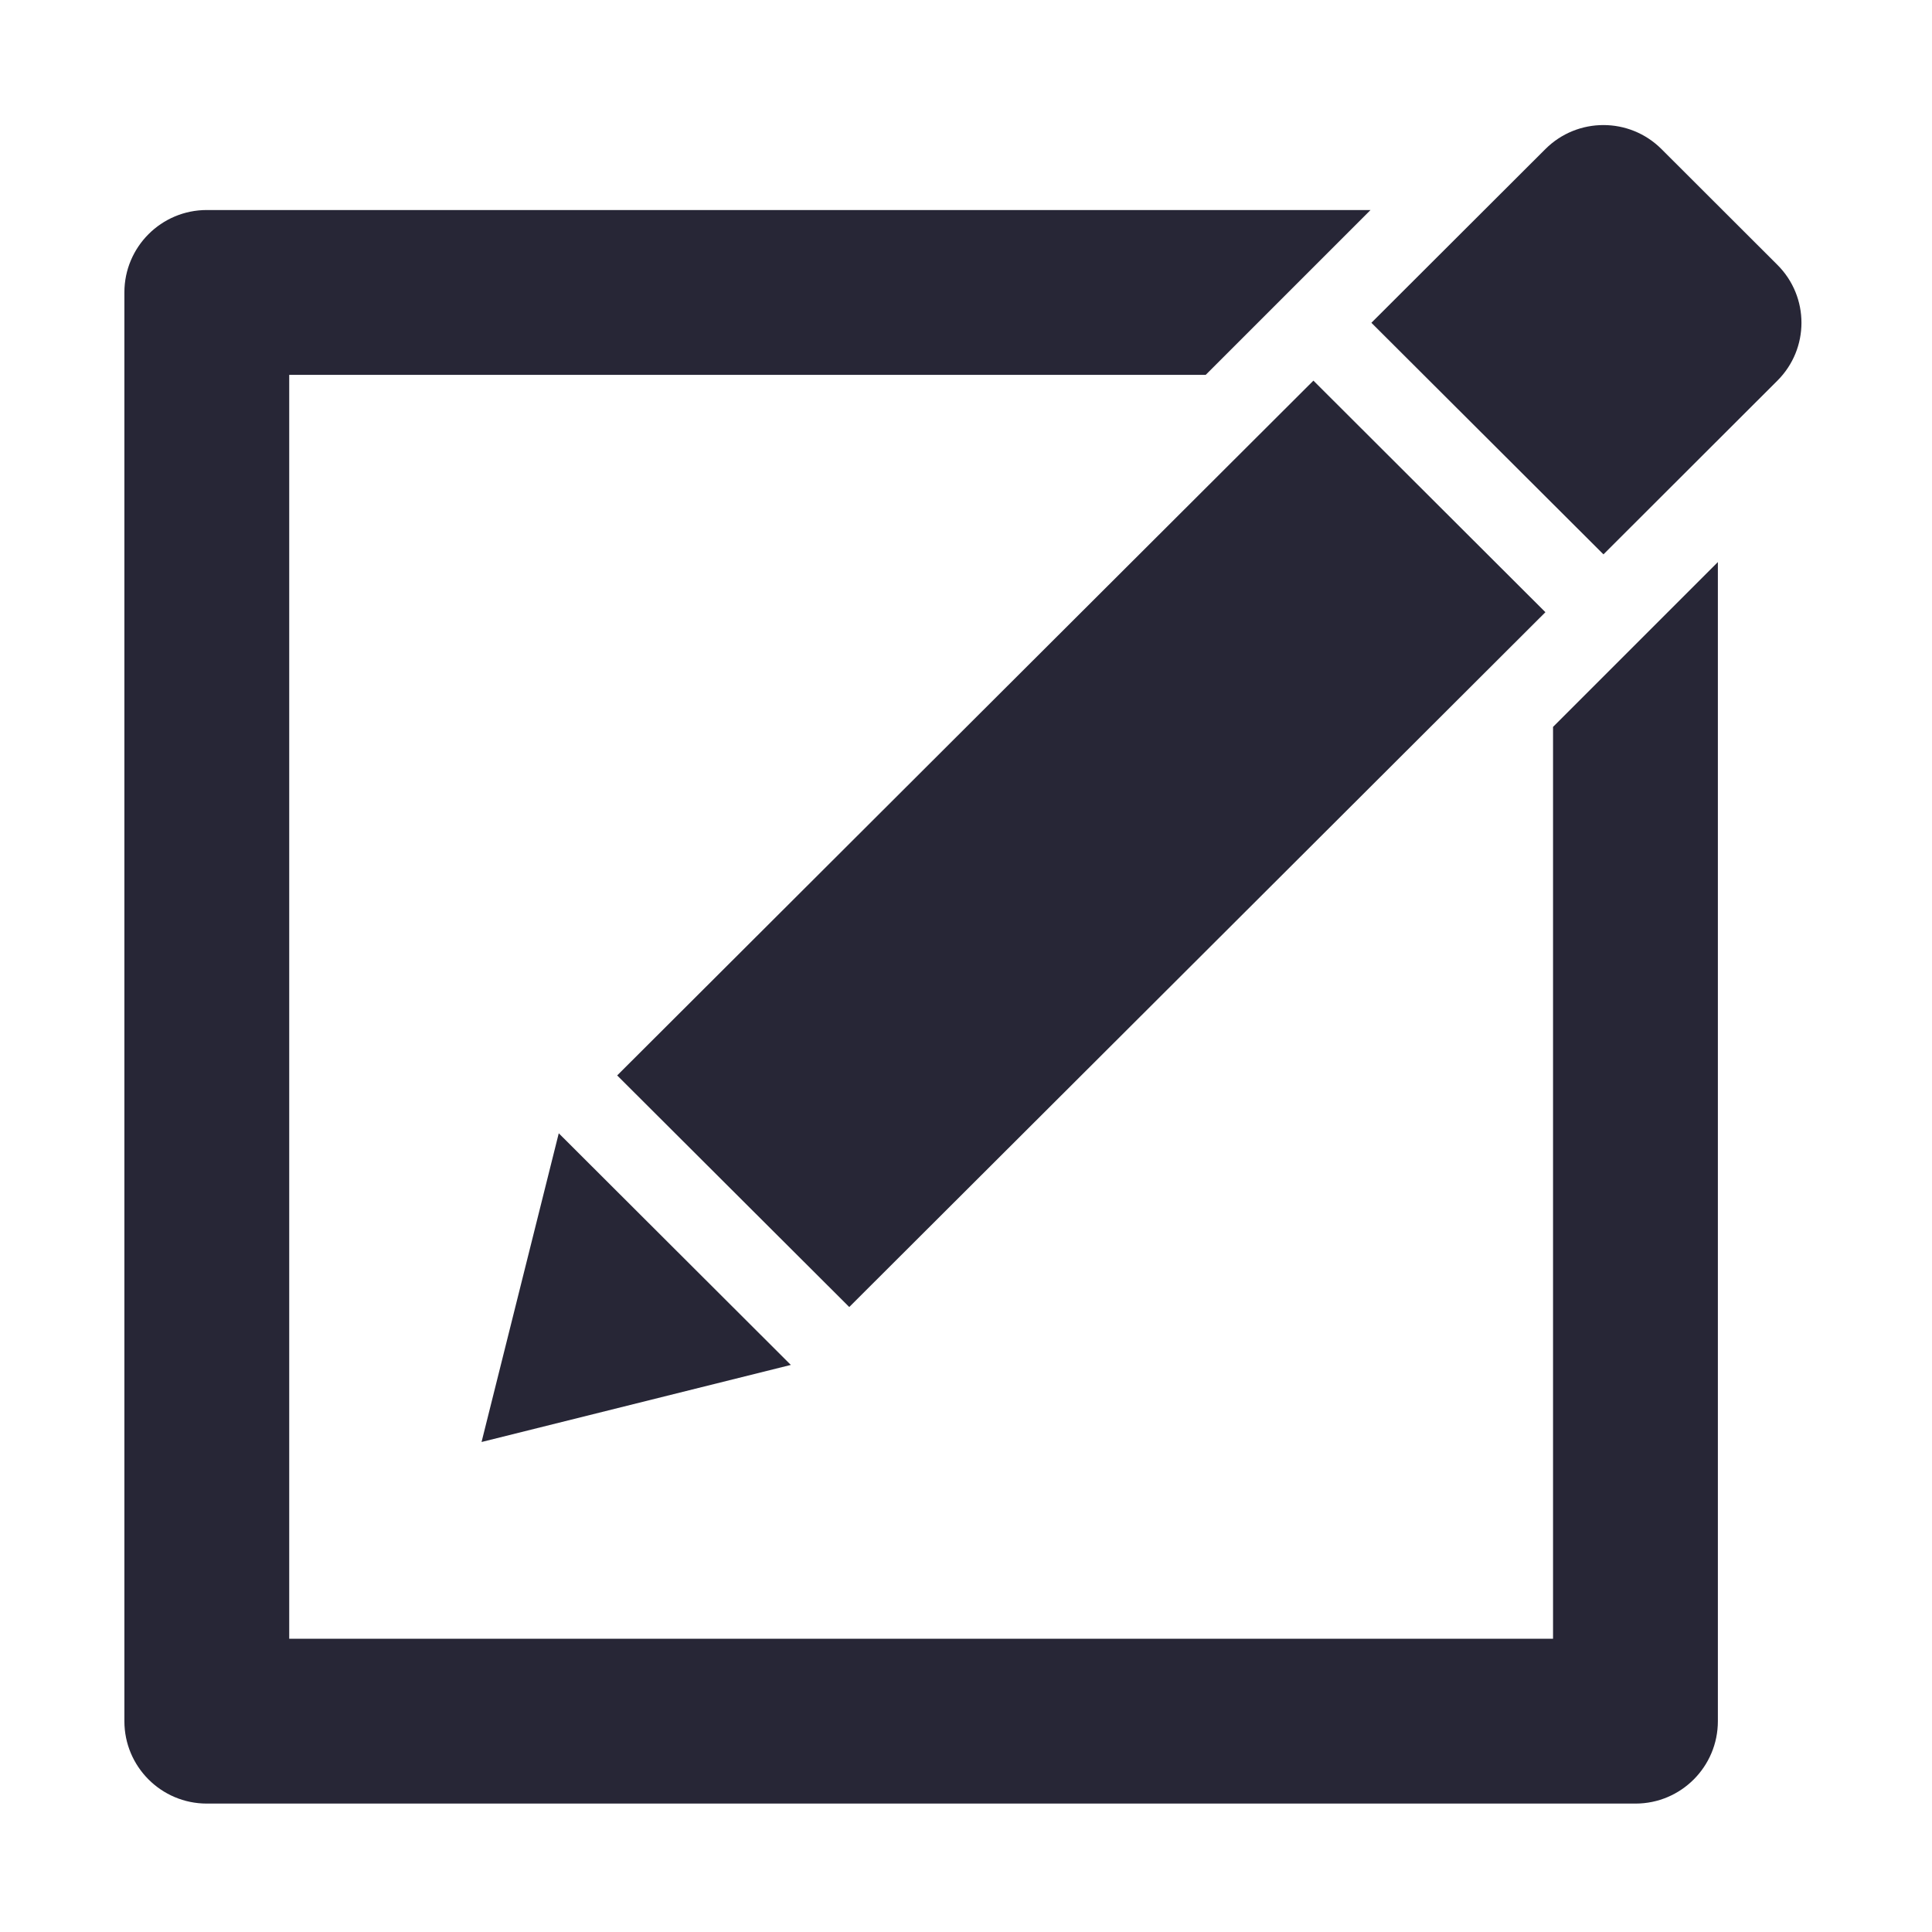 <?xml version="1.0" standalone="no"?><!DOCTYPE svg PUBLIC "-//W3C//DTD SVG 1.1//EN" "http://www.w3.org/Graphics/SVG/1.1/DTD/svg11.dtd"><svg xmlns:xlink="http://www.w3.org/1999/xlink" xmlns="http://www.w3.org/2000/svg" version="1.1" width="200" height="200" viewBox="0 0 200 200"><defs><style type="text/css"><![CDATA[
@font-face {
  font-family: "ifont";
  src: url("//at.alicdn.com/t/font_1442373896_4754455.eot?#iefix") format("embedded-opentype"), url("//at.alicdn.com/t/font_1442373896_4754455.woff") format("woff"), url("//at.alicdn.com/t/font_1442373896_4754455.ttf") format("truetype"), url("//at.alicdn.com/t/font_1442373896_4754455.svg#ifont") format("svg");
}

]]></style></defs><g class="transform-group"><g transform="scale(0.195, 0.195)"><path d="M824.461 869.961 153.539 869.961l0-670.96 486.533 0 87.505-87.505L109.785 111.496c-24.164 0-43.752 19.588-43.752 43.752l0 758.465c0 24.163 19.588 43.753 43.752 43.753l758.465 0c24.126 0 43.716-19.59 43.716-43.753l0-615.333-87.505 87.505L824.461 869.961zM820.414 325.001 697.25 202.064 327.639 570.916l123.204 122.939L820.414 325.001zM943.578 140.612l-61.562-61.486c-17.019-16.981-44.585-16.981-61.602 0l-92.384 92.231 123.203 122.938 92.345-92.231C960.596 185.085 960.596 157.593 943.578 140.612zM255.64 765.514l164.193-40.917L296.631 601.621 255.64 765.514z" fill="#272636"></path></g></g></svg>